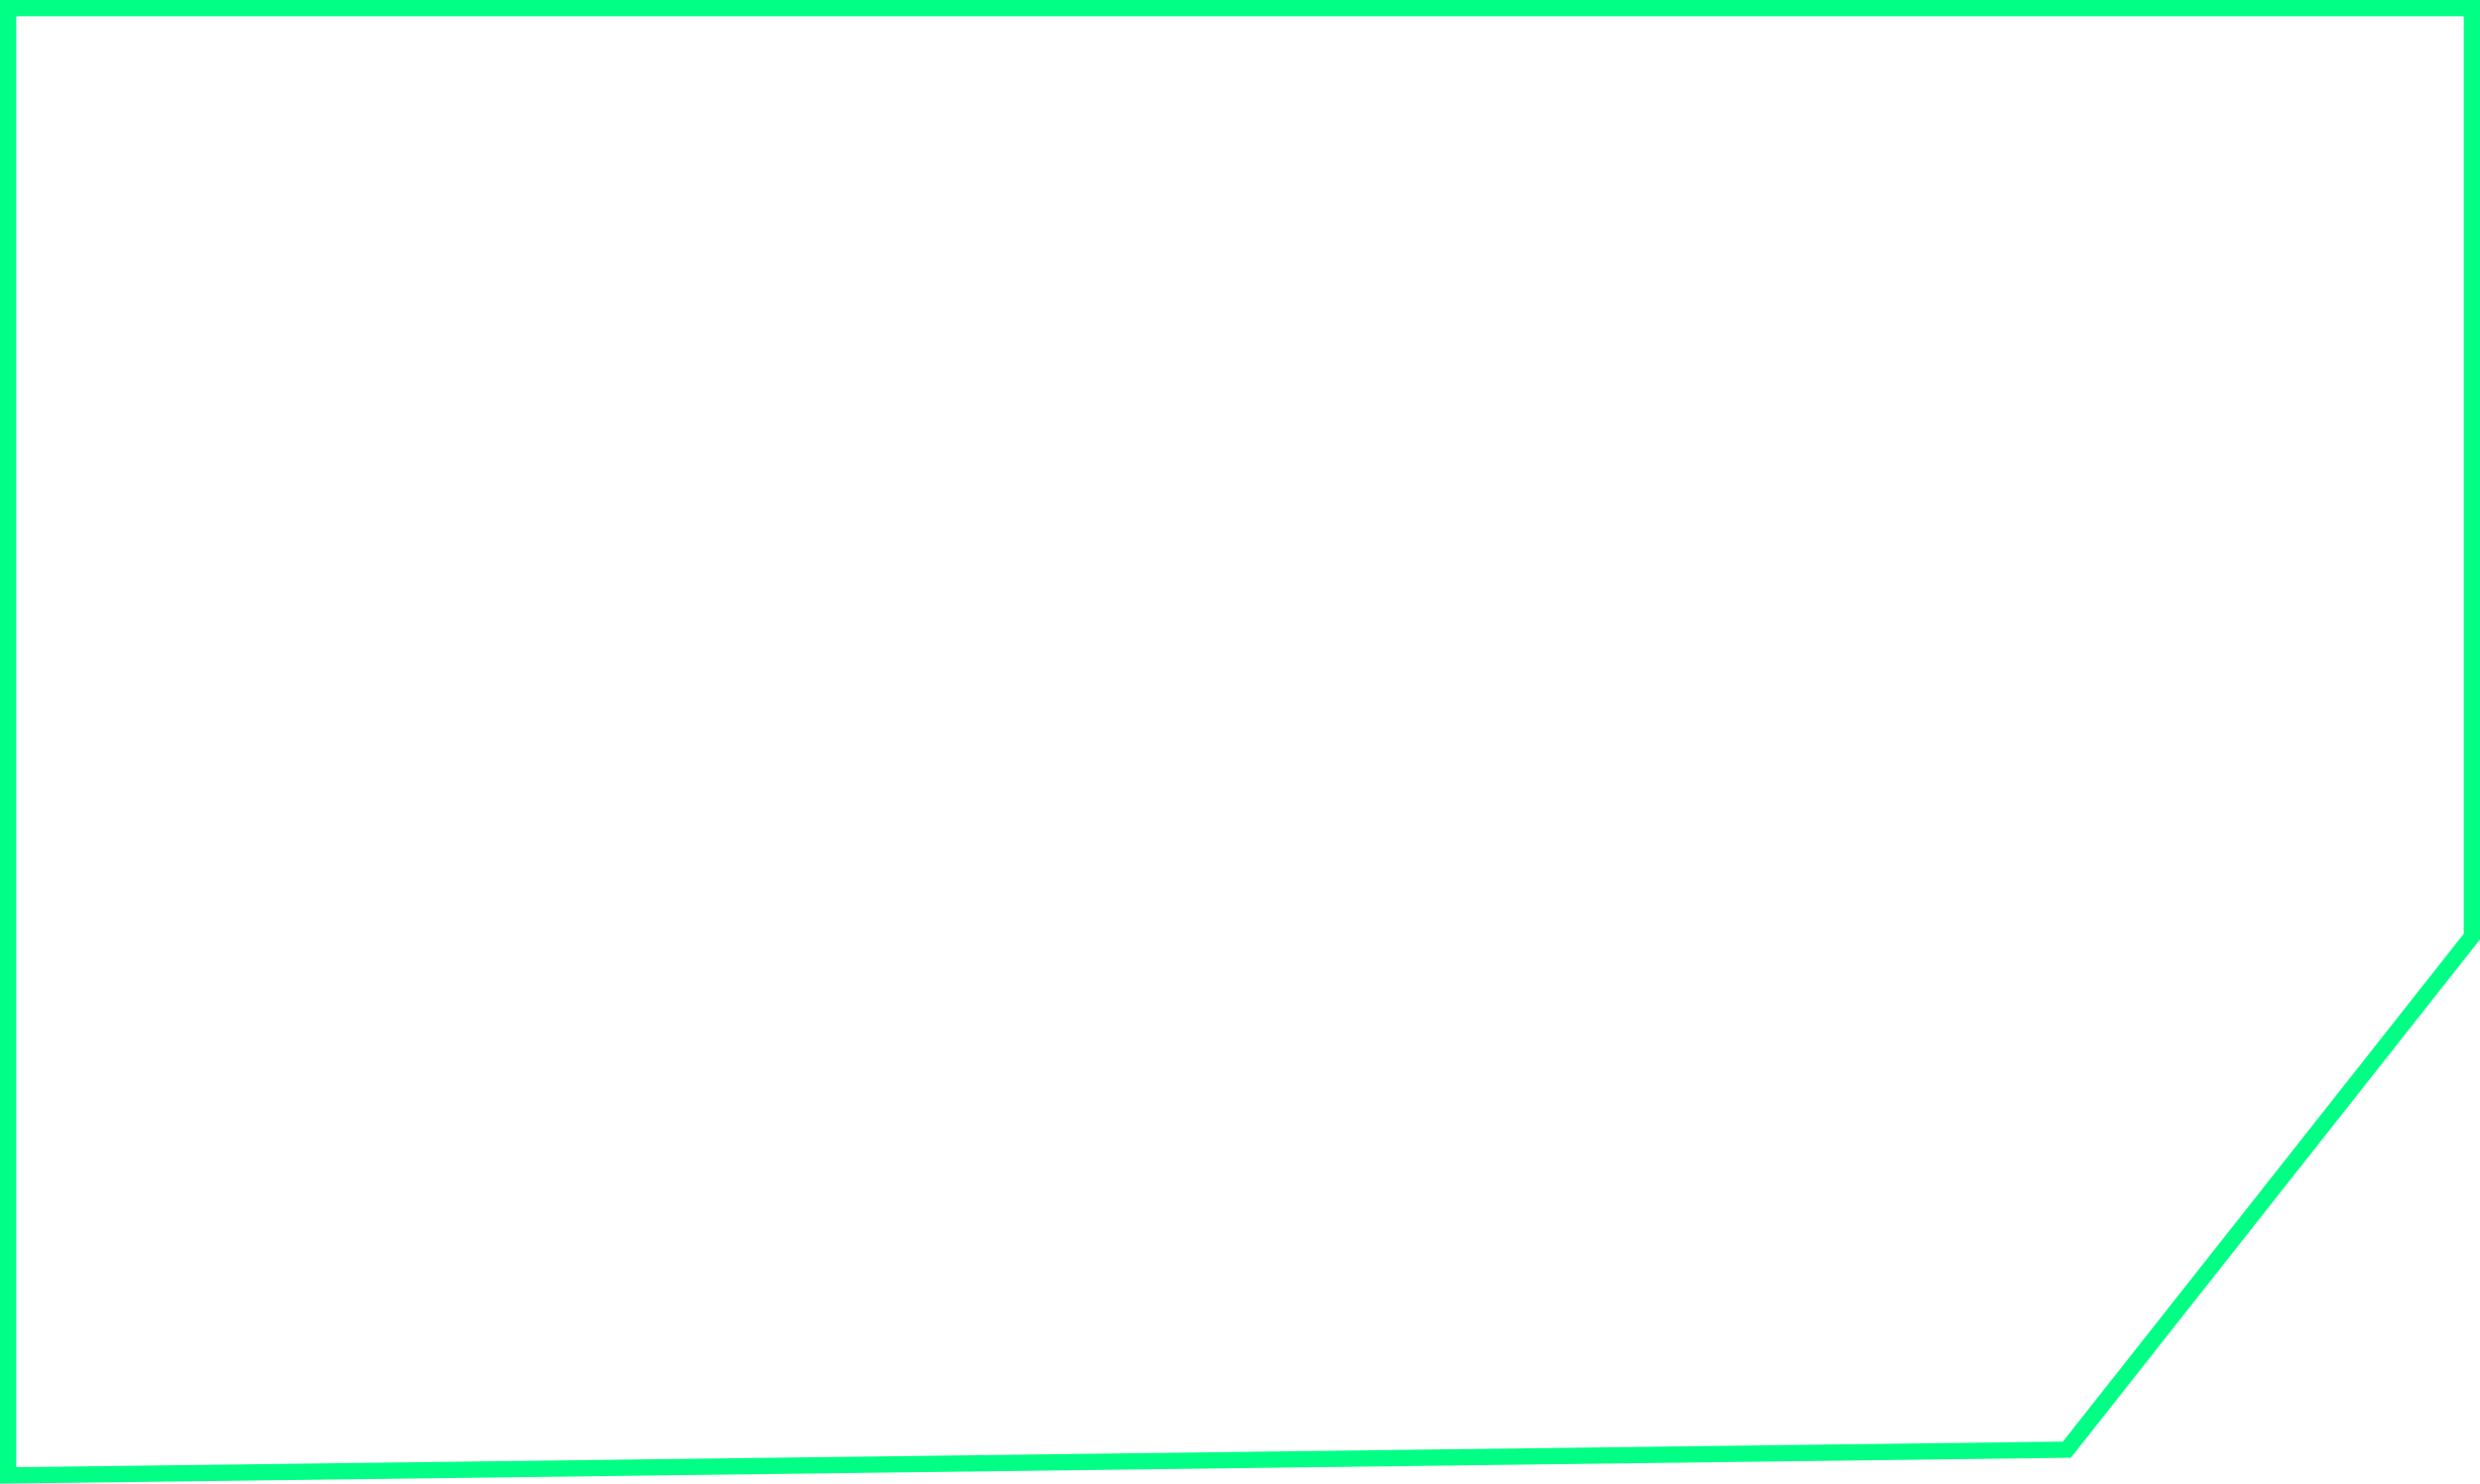 <svg width="458" height="274" viewBox="0 0 458 274" fill="none" xmlns="http://www.w3.org/2000/svg">
<path d="M456.5 172.973V1.5H1.5V272.481L381.705 267.723L456.5 172.973Z" stroke="#00FF84" stroke-width="3"/>
</svg>
